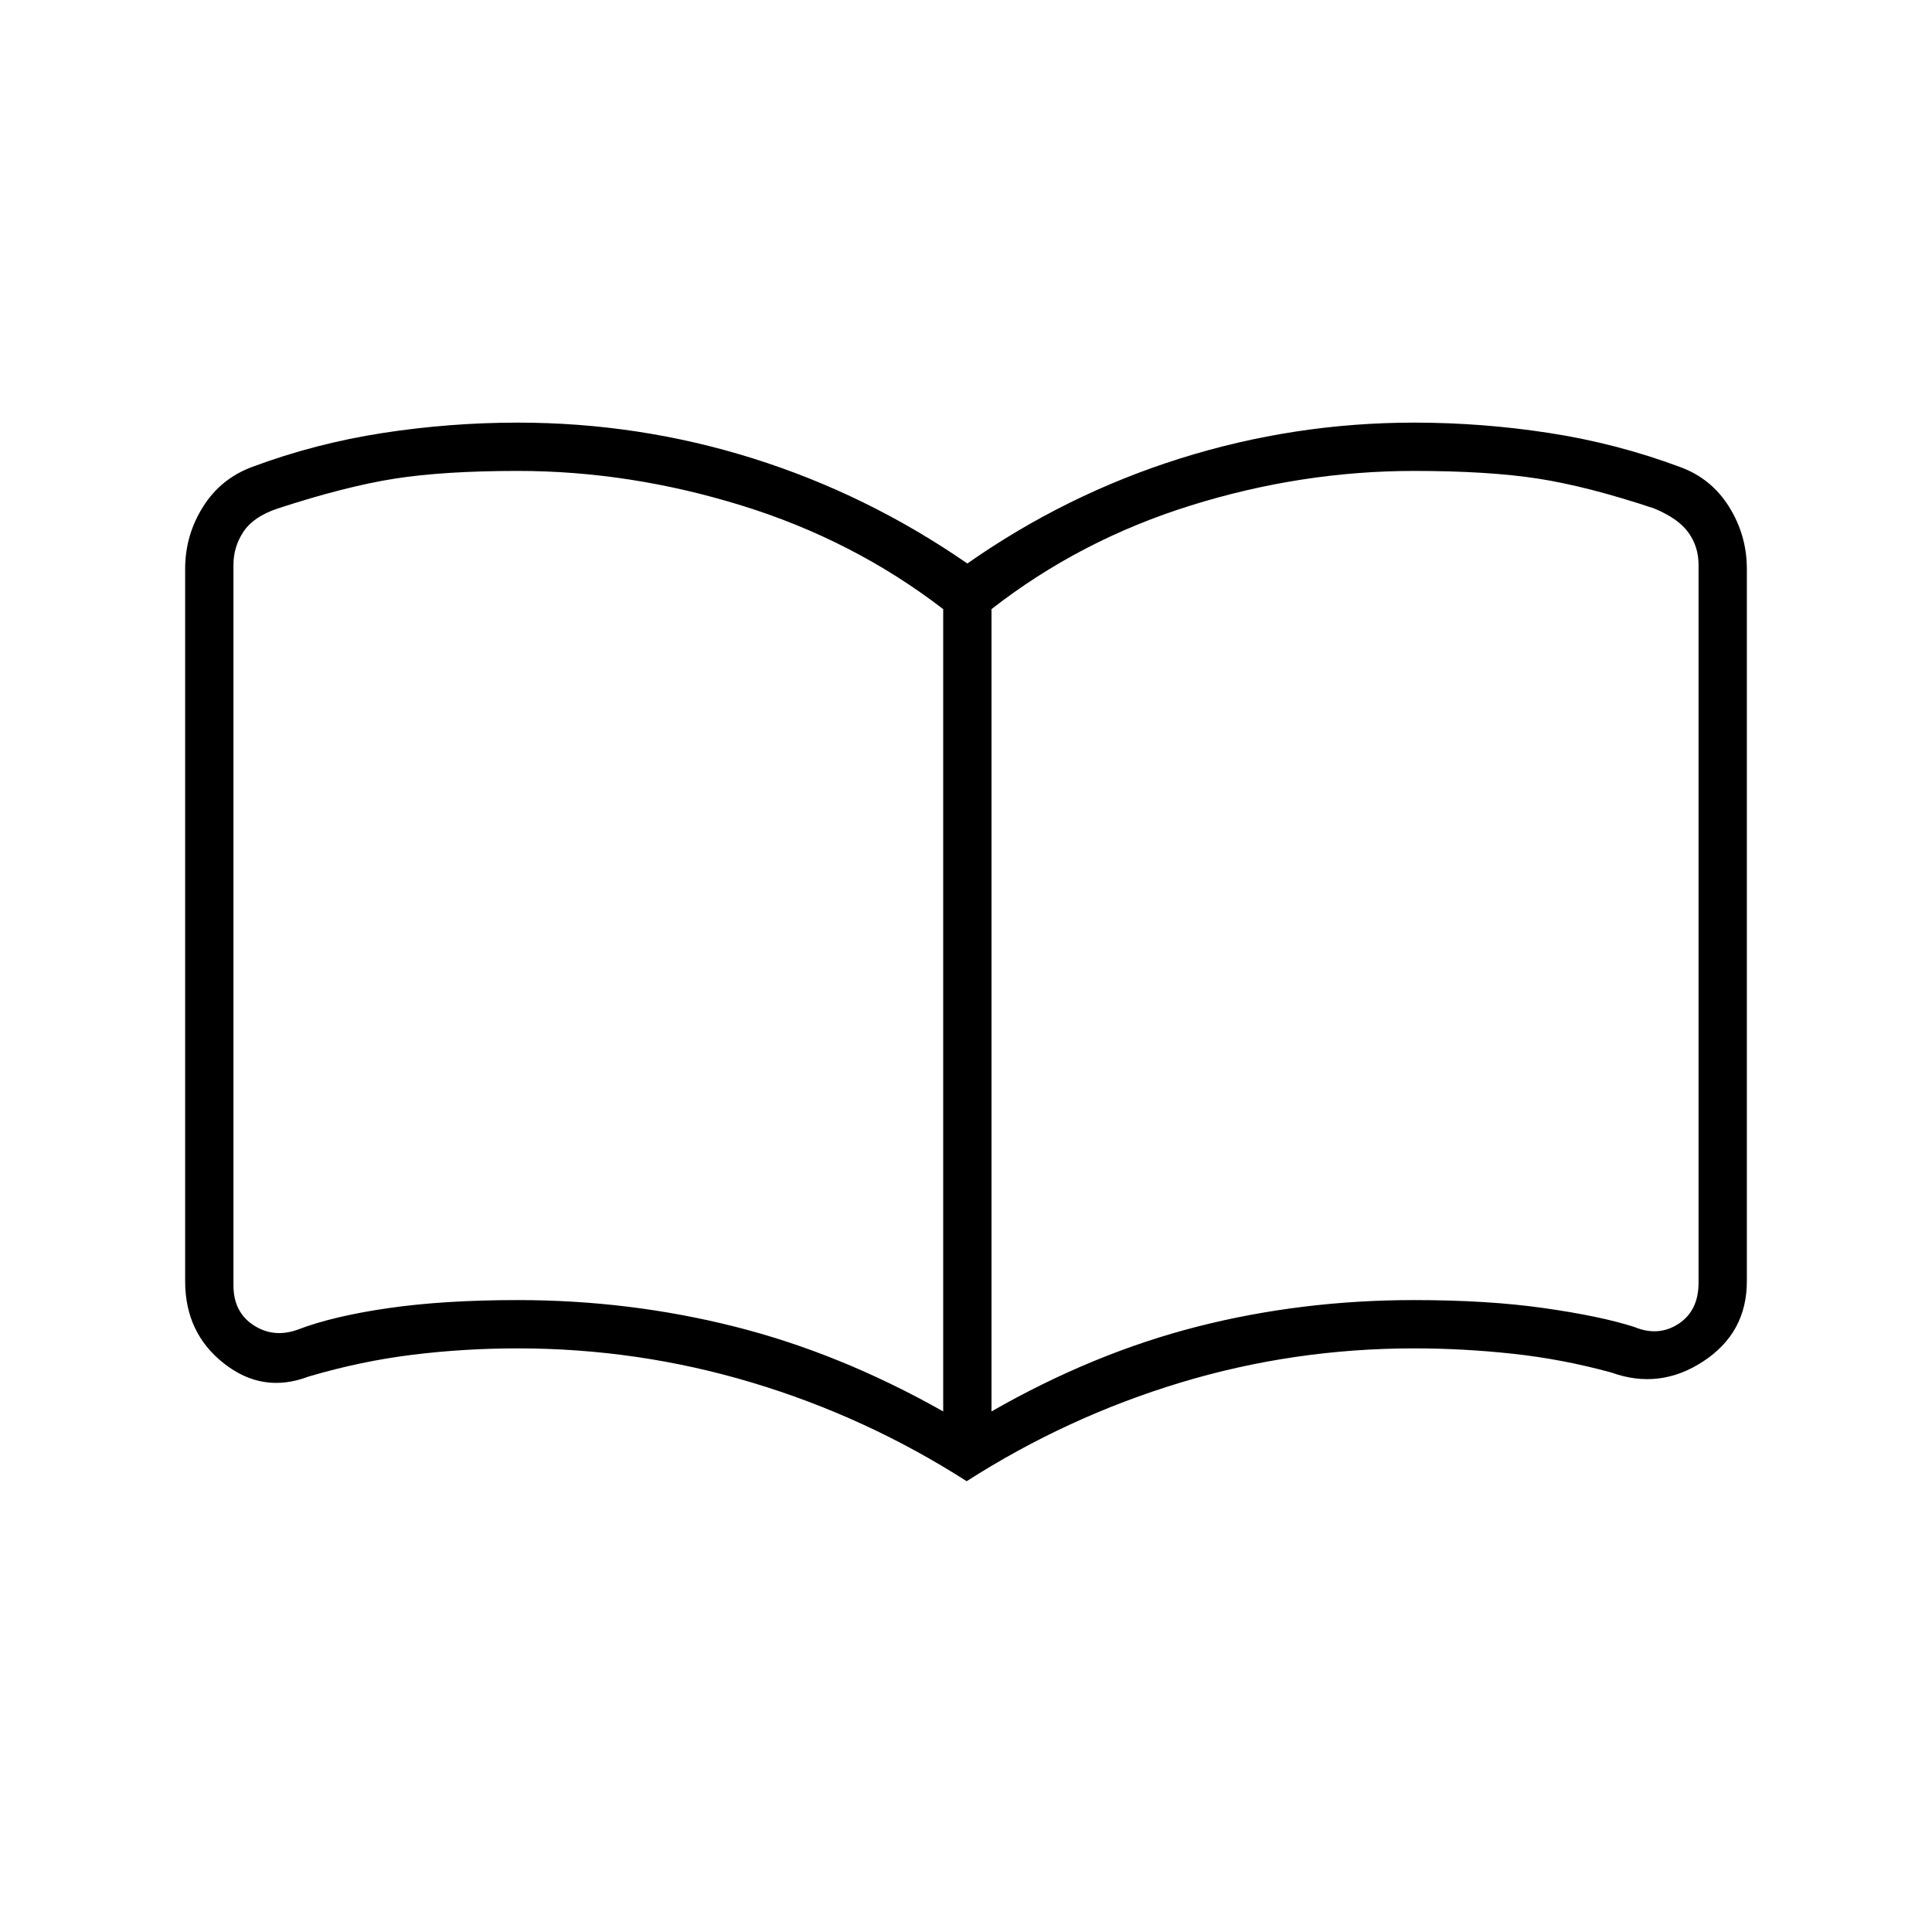 <svg xmlns="http://www.w3.org/2000/svg" height="40" viewBox="0 -960 960 960" width="40"><path d="M257.33-314q55.39 0 107.69 13.17 52.31 13.16 103.65 42.16v-398.66q-44.67-34.34-100.21-51.5Q312.91-726 257.33-726q-36.66 0-61.16 3.83-24.5 3.84-58.17 14.84-12 4-17 11.5t-5 16.5v358q0 13.33 10 19.83 10 6.5 22 2.17Q165.33-306 193-310t64.33-4Zm235.34 55.33q50.66-29 102.33-42.16Q646.67-314 702.67-314q36.66 0 64.66 4t44.67 9.33q12 5 22-1.5t10-20.5v-356.66q0-9-5-16t-17-12q-33-11-57.71-14.84-24.72-3.83-61.62-3.83-56 0-111 17.17-55 17.16-99 51.5v398.66ZM480.33-224q-50-32-106.66-49-56.67-17-116.34-17-26.63 0-52.31 3.17-25.69 3.16-51.69 10.83-22.73 8.67-42.03-6.49Q92-297.64 92-323.33v-354q0-16.67 8.83-30.77 8.84-14.1 24.5-19.9 31.34-11.67 64.74-16.83 33.4-5.17 67.26-5.17 60.28 0 116.97 17.83Q431-714.33 480.67-680q49-34.33 105.66-52.17Q643-750 702.67-750q33.86 0 67.26 5.17 33.4 5.16 64.74 16.83 15.66 5.67 24.5 19.83Q868-694 868-677.33v354q0 25.59-21.67 39.79-21.66 14.21-45.66 5.54-24.34-6.67-48.99-9.33-24.66-2.67-49.01-2.67-59.84 0-116.09 17t-106.25 49Zm-188-276.33Z"/></svg>